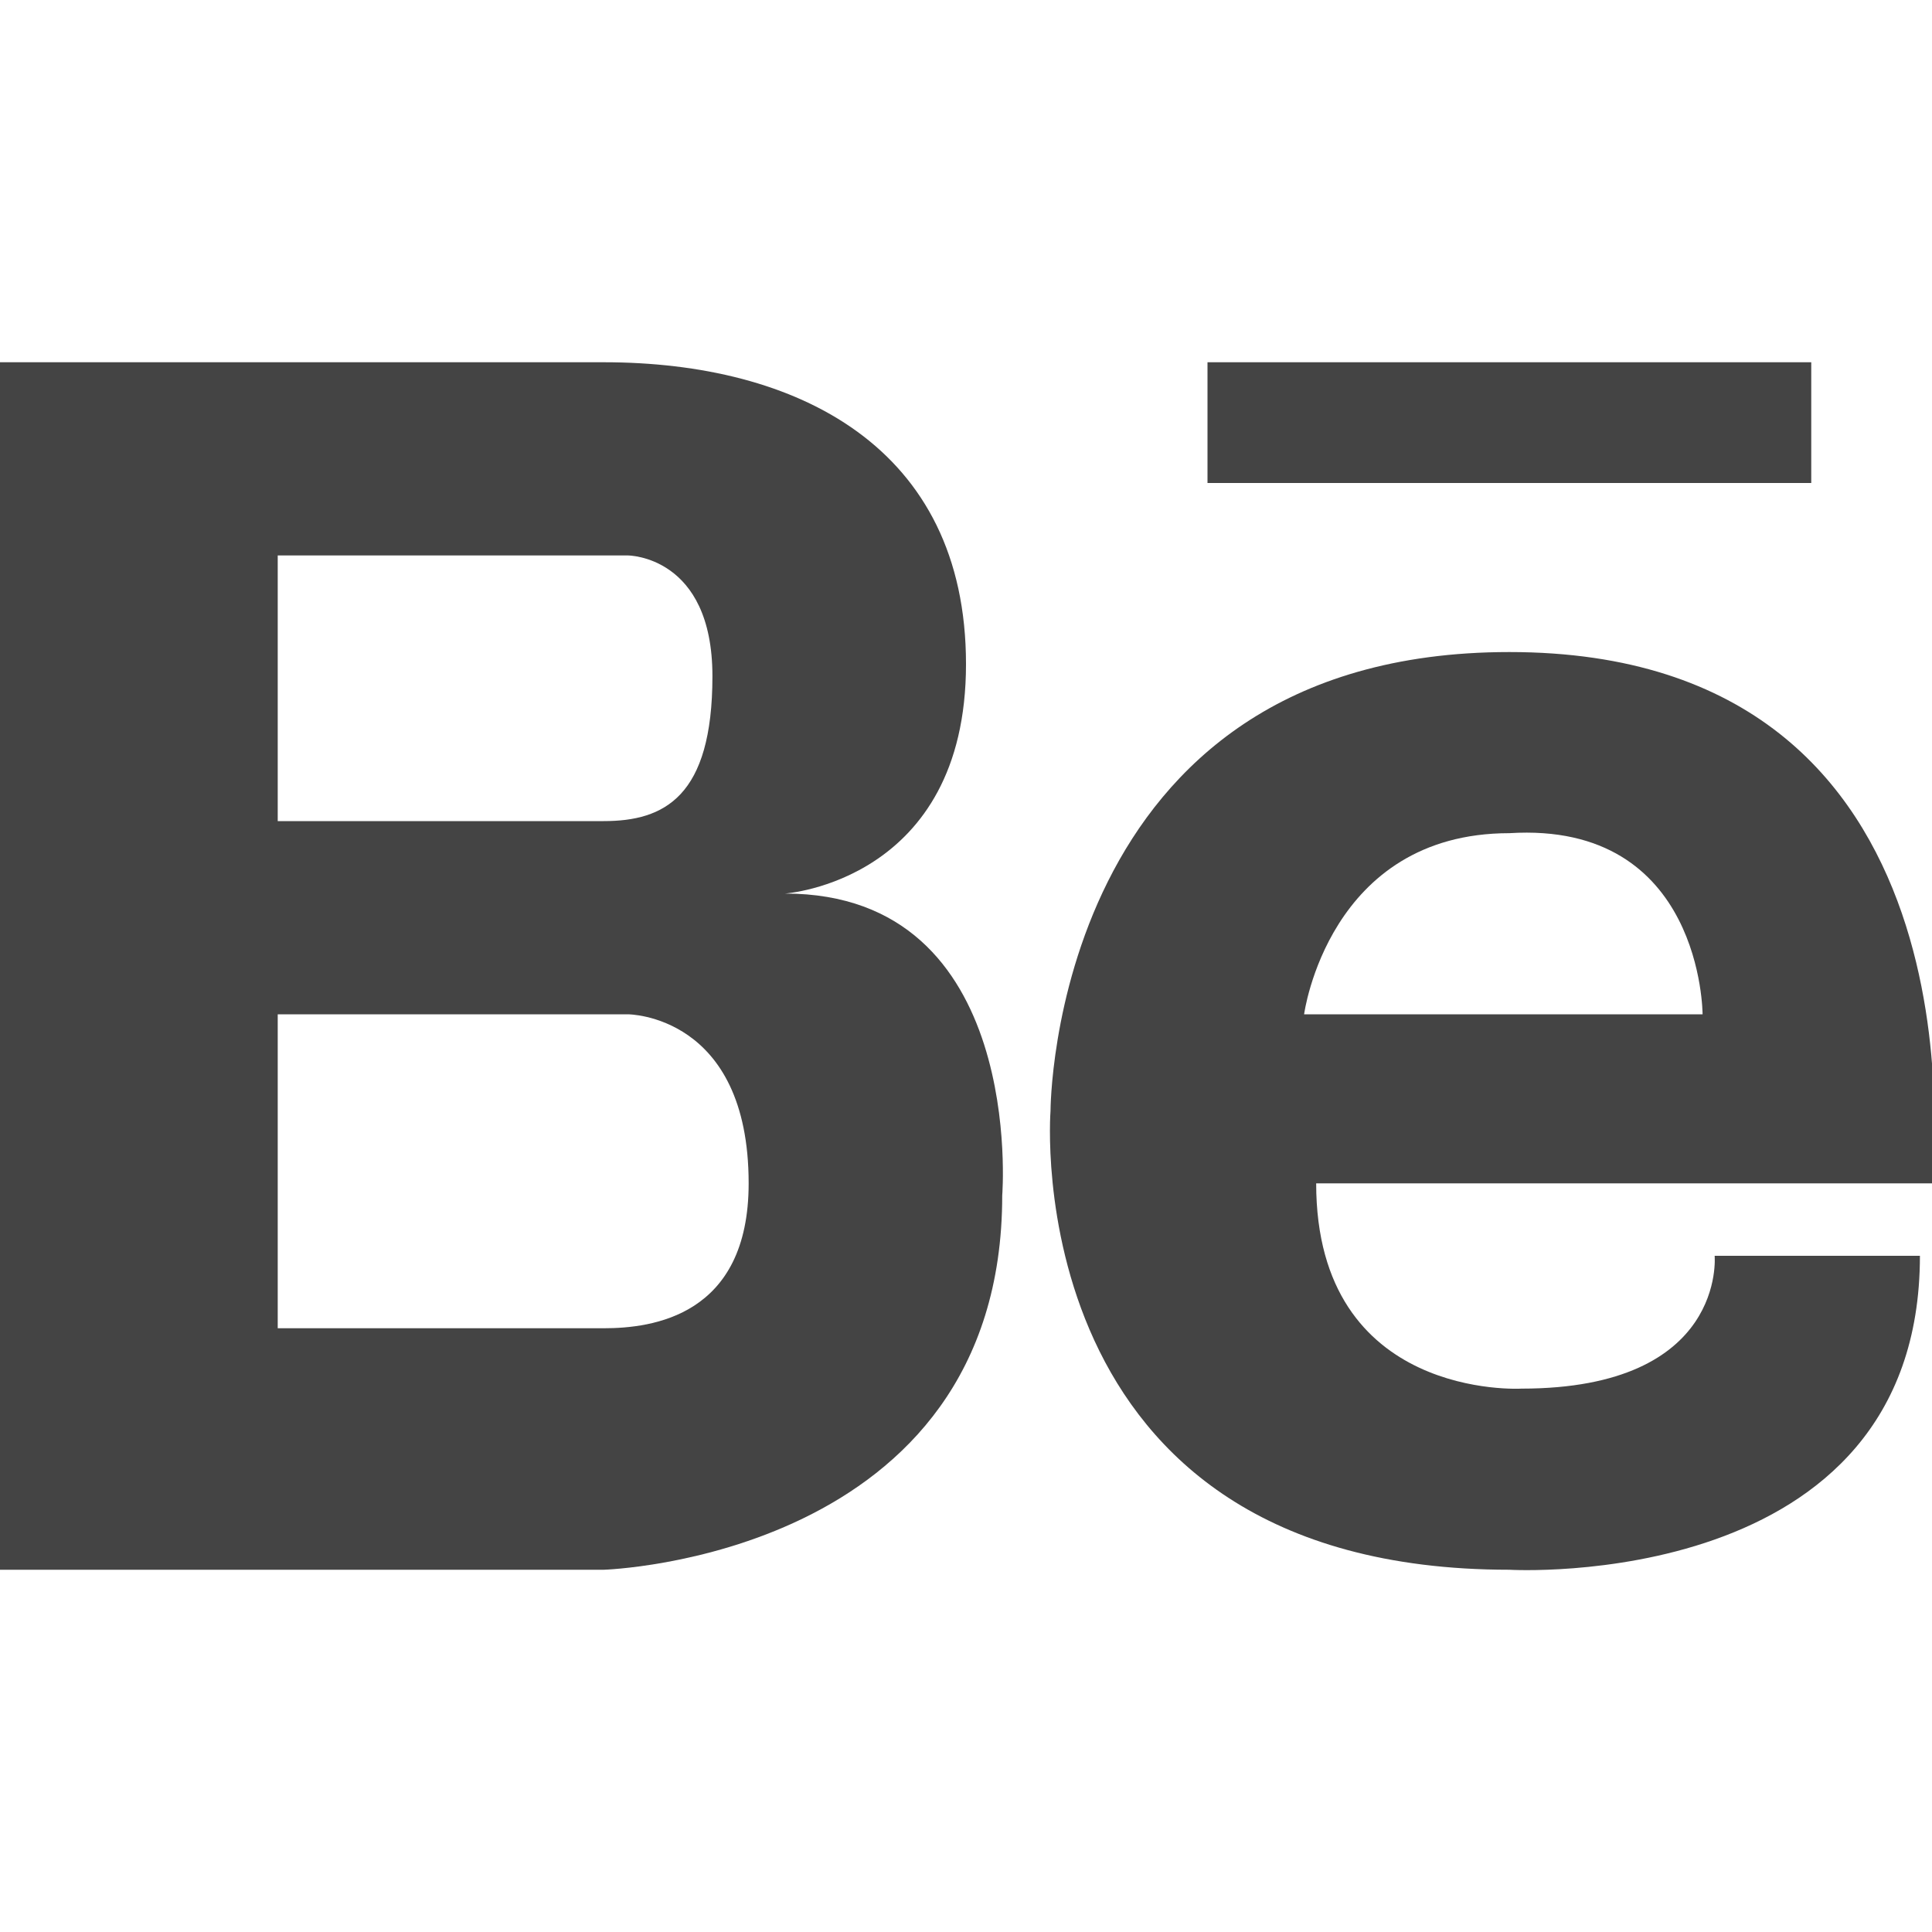 <svg xmlns="http://www.w3.org/2000/svg" xmlns:xlink="http://www.w3.org/1999/xlink" x="0px" y="0px" width="16px" height="16px" viewBox="0 0 16 16"><g >
<path fill="#444444" d="M6.5,7.4c0,0,1.5-0.1,1.5-1.9C8,3.7,6.6,3,5,3H0v10l5,0c0,0,3.3-0.1,3.3-3.1C8.3,9.9,8.5,7.4,6.5,7.4z
	 M2.3,4.6h2.5h0.4c0,0,0.7,0,0.7,1S5.5,6.8,5,6.8H2.3V4.6z M5,11H2.3V8.4h2.9c0,0,1,0,1,1.4C6.2,10.9,5.4,11,5,11z"/>
<path fill="#444444" d="M12.5,5.4c-3.8,0-3.8,3.8-3.8,3.8S8.4,13,12.5,13c0,0,3.4,0.2,3.4-2.6h-1.7c0,0,0.1,1.1-1.6,1.1
	c0,0-1.7,0.1-1.7-1.7H16C16,9.7,16.5,5.4,12.5,5.4z M14.1,8.4h-3.3c0,0,0.2-1.5,1.7-1.5C14.1,6.8,14.1,8.4,14.1,8.4z"/>
<rect data-color="color-2" x="10" y="3" fill="#444444" width="5" height="1"/>
</g></svg>